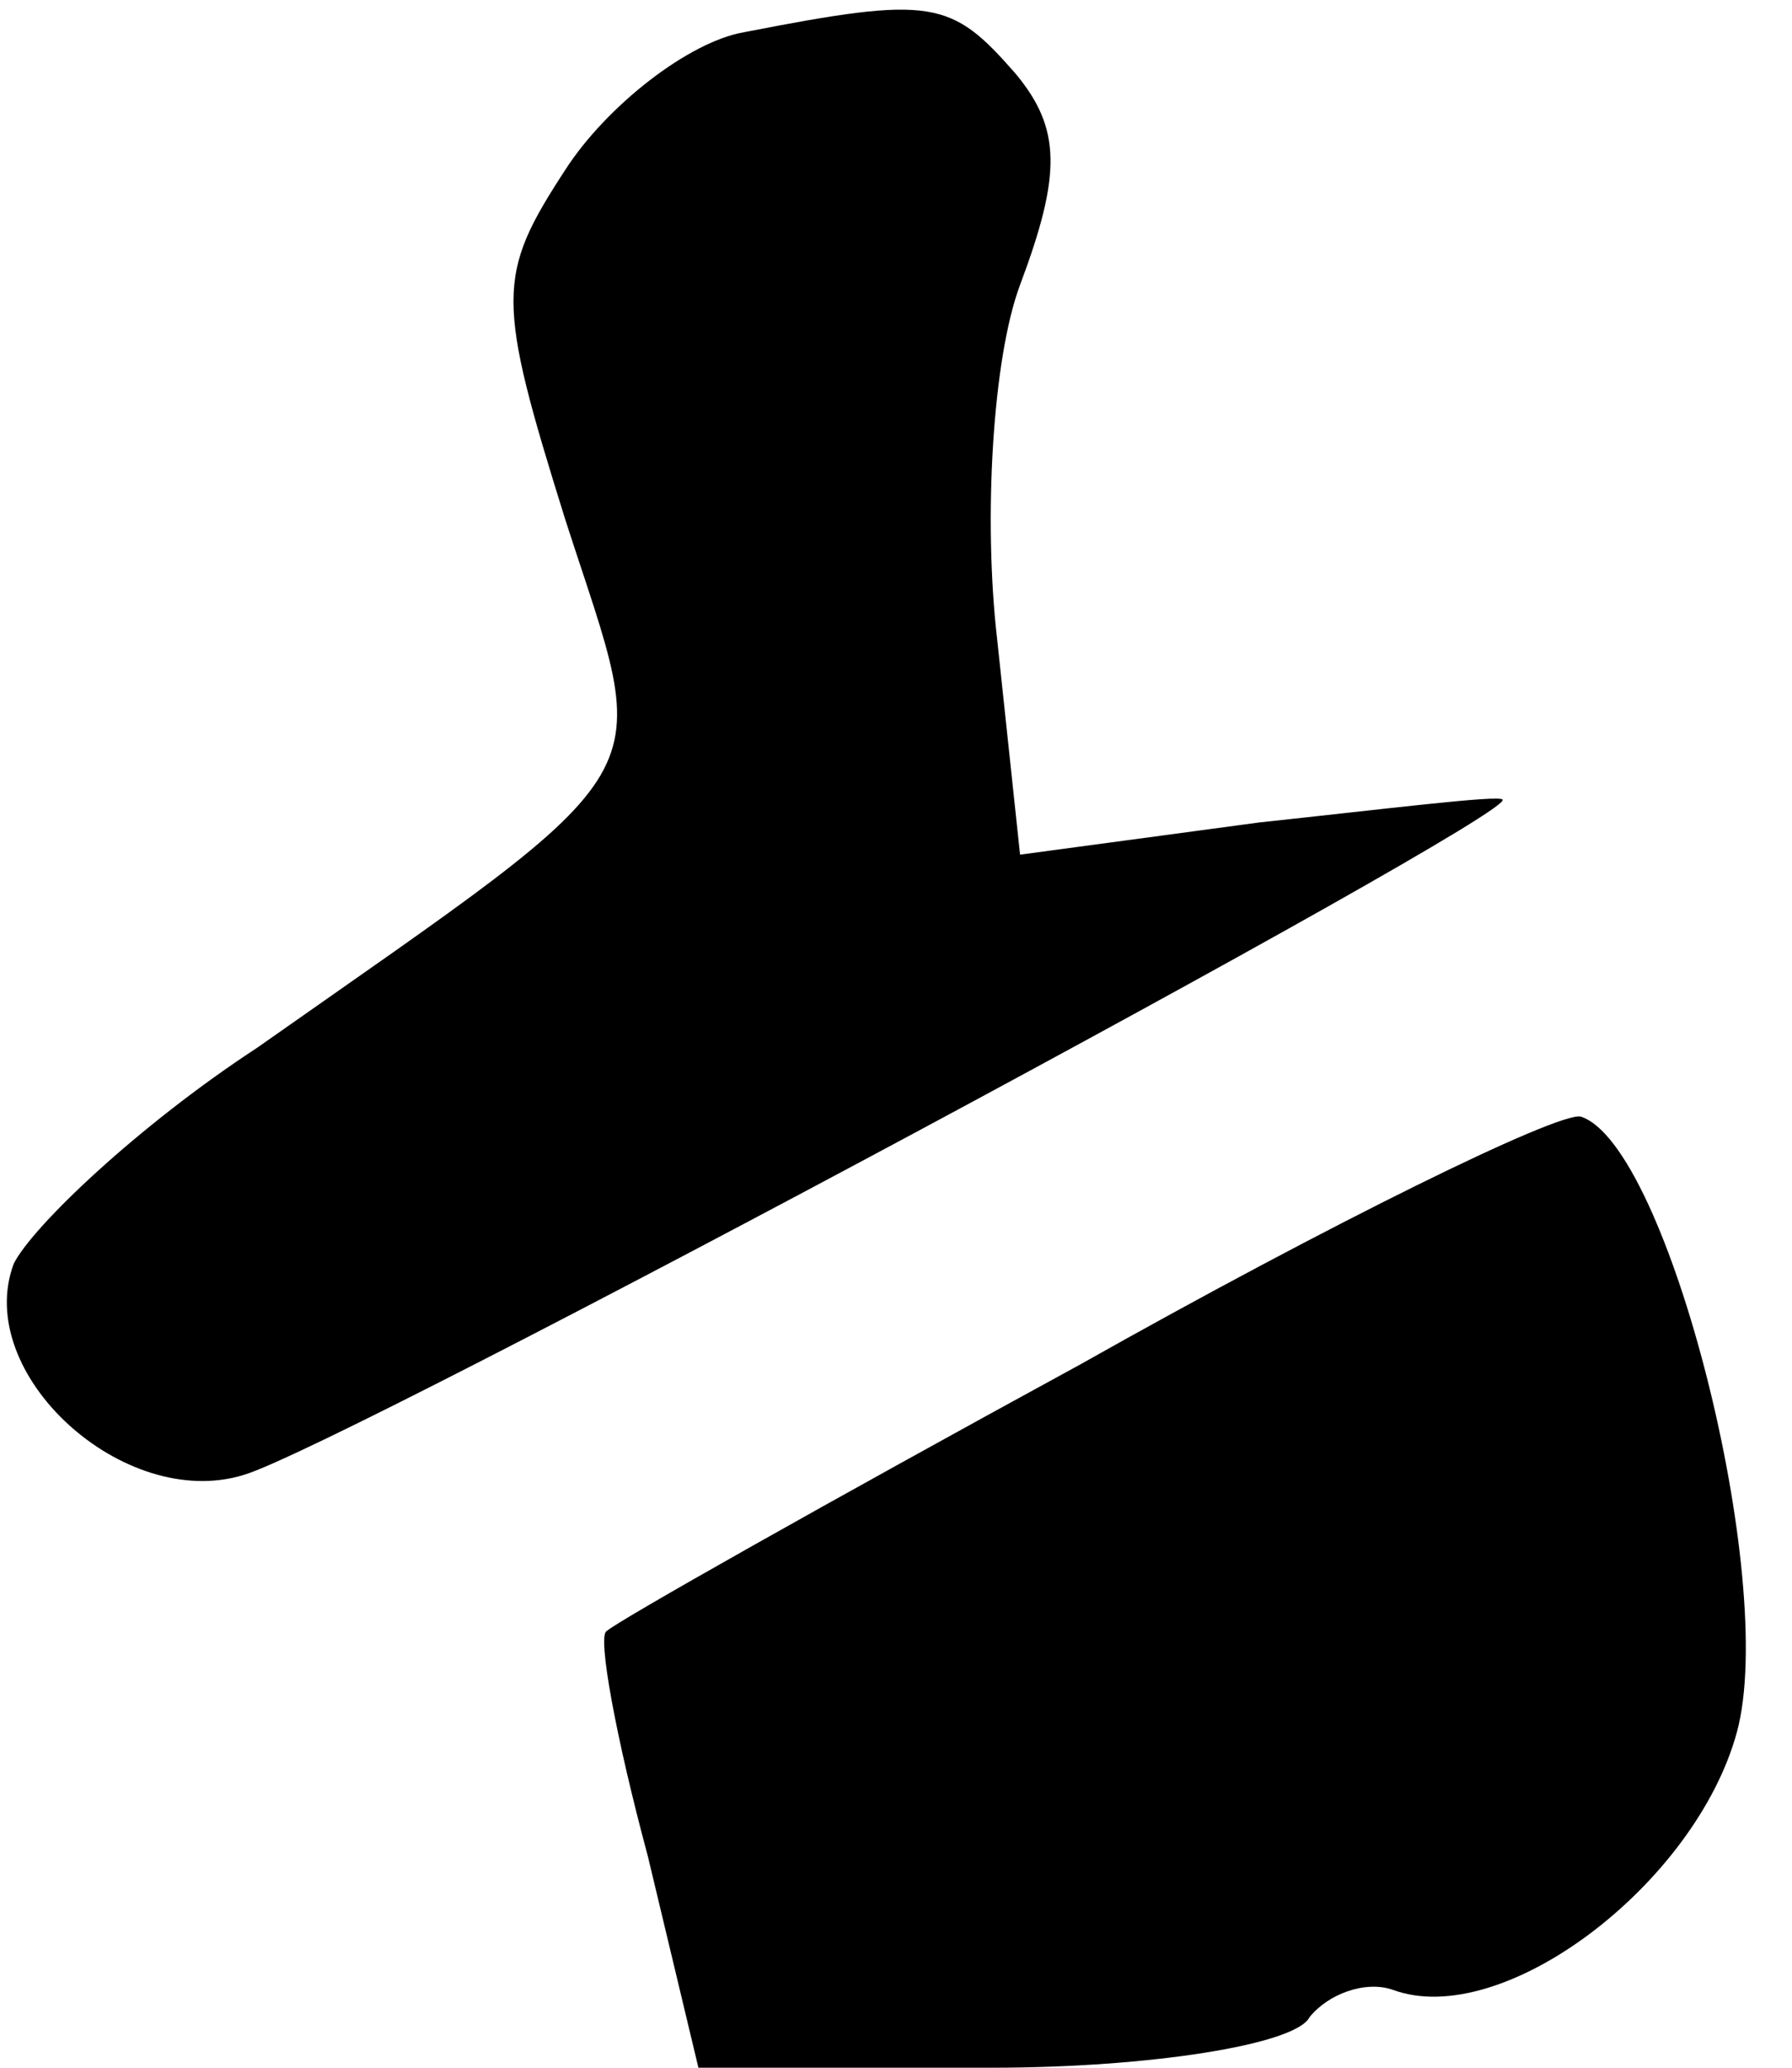 <?xml version="1.0" standalone="no"?>
<!DOCTYPE svg PUBLIC "-//W3C//DTD SVG 20010904//EN"
 "http://www.w3.org/TR/2001/REC-SVG-20010904/DTD/svg10.dtd">
<svg version="1.0" xmlns="http://www.w3.org/2000/svg"
 width="39pt" height="45pt" viewBox="0 0 39 45"
 preserveAspectRatio="xMidYMid meet">
<g transform="translate(0,45) scale(0.1,-0.1)"
fill="#000000" stroke="none">
<path fill="#000000" stroke="none" d="M162 443 c-12 -2 -30 -16 -39 -30 -15
-23 -15 -28 0 -76 19 -59 24 -51 -67 -115 -26 -17 -49 -39 -53 -47 -9 -24 24
-54 50 -46 21 6 278 144 274 147 -1 1 -25 -2 -53 -5 l-52 -7 -5 47 c-3 26 -1
61 5 77 9 24 9 34 -1 46 -14 16 -18 17 -59 9z"/>
<path fill="#000000" stroke="none" d="M235 153 c-55 -30 -101 -56 -103 -58
-2 -1 2 -23 9 -49 l11 -46 64 0 c34 0 66 5 69 11 4 5 12 8 18 6 24 -9 66 23
75 56 9 33 -15 128 -34 134 -5 1 -54 -23 -109 -54z"/>
</g>
</svg>
